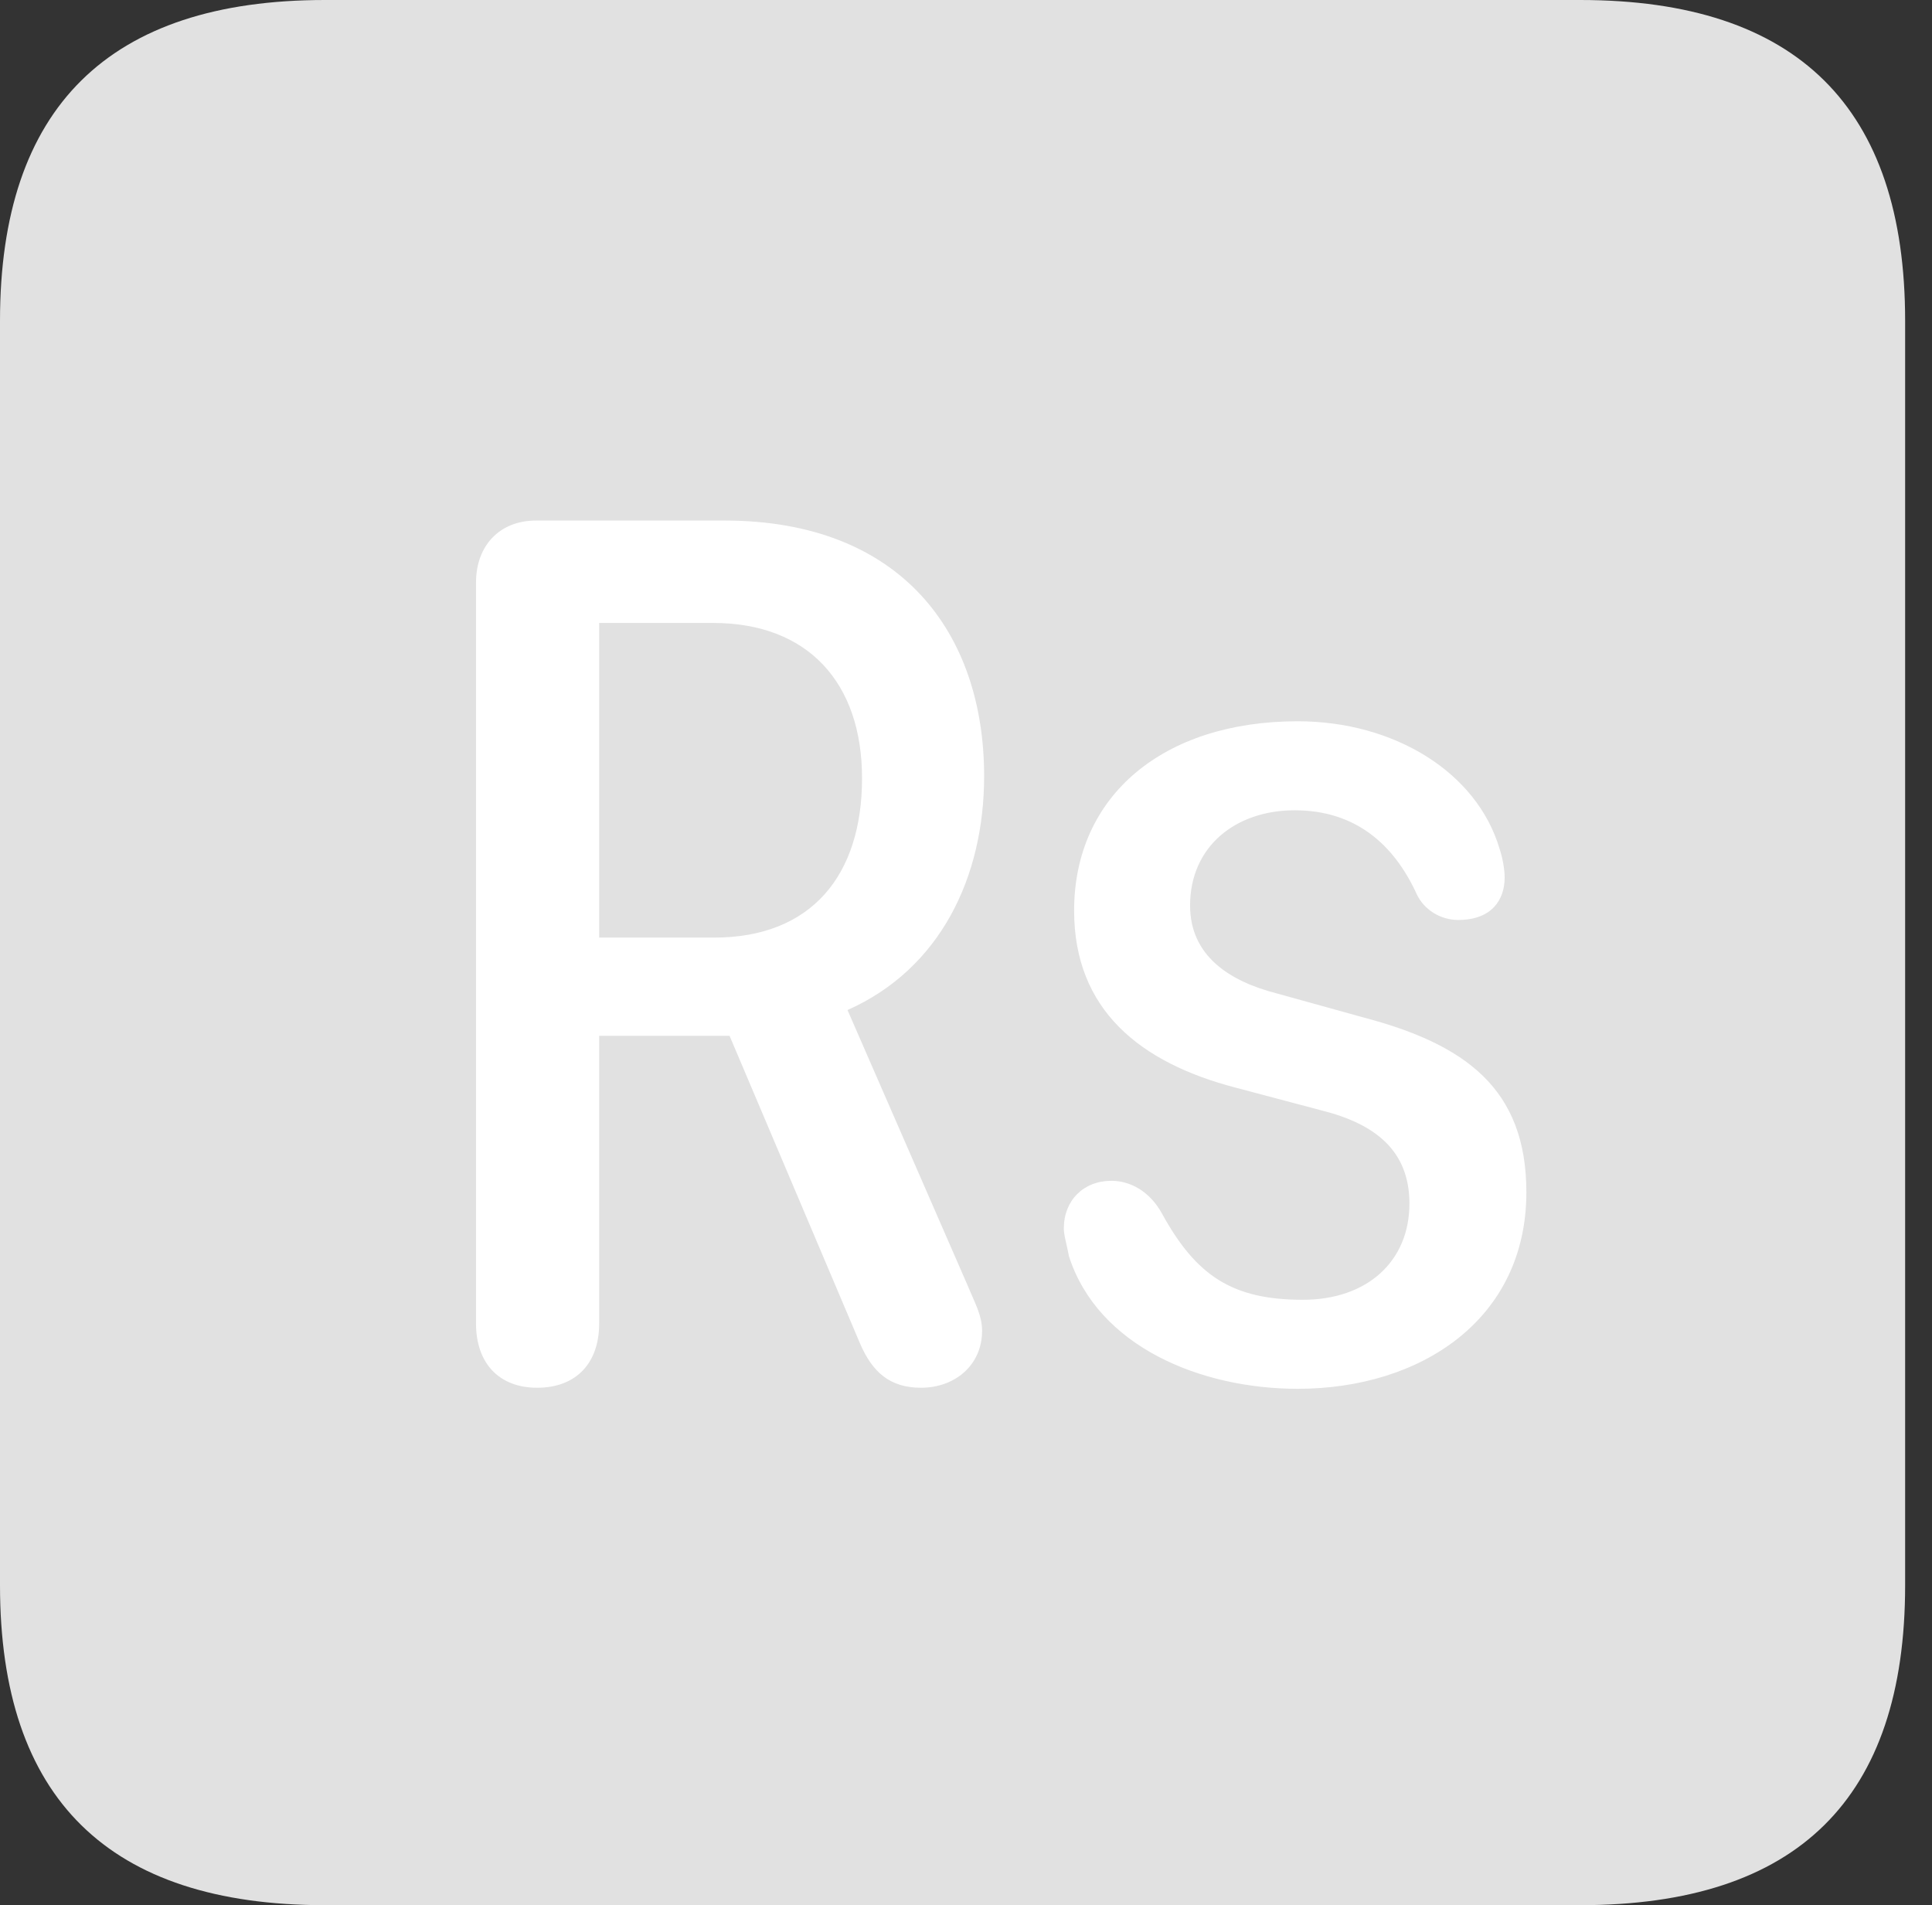 <?xml version="1.0" encoding="UTF-8"?>
<!--Generator: Apple Native CoreSVG 326-->
<!DOCTYPE svg
PUBLIC "-//W3C//DTD SVG 1.1//EN"
       "http://www.w3.org/Graphics/SVG/1.1/DTD/svg11.dtd">
<svg version="1.1" xmlns="http://www.w3.org/2000/svg" xmlns:xlink="http://www.w3.org/1999/xlink" viewBox="0 0 25.525 25.17">
 <rect x="0" y="0" width="25.525" height="25.17" fill="#333333" stroke="none"/>
 <g>
  <rect height="25.17" opacity="0" width="25.525" x="0" y="0"/>
  <path d="M4.293 25.17L20.877 25.17C23.748 25.17 25.17 23.762 25.17 20.945L25.17 4.238C25.17 1.422 23.748 0 20.877 0L4.293 0C1.436 0 0 1.422 0 4.238L0 20.945C0 23.762 1.436 25.17 4.293 25.17Z" fill="white" fill-opacity="0.85"/>
  <path d="M7.096 18.334C6.59 18.334 6.289 18.006 6.289 17.486L6.289 7.697C6.289 7.205 6.604 6.877 7.082 6.877L9.57 6.877C11.908 6.877 13.002 8.367 13.002 10.254C13.002 11.58 12.428 12.797 11.197 13.344L12.783 16.98C12.879 17.213 12.975 17.377 12.975 17.582C12.975 18.033 12.619 18.334 12.168 18.334C11.758 18.334 11.525 18.129 11.361 17.746L9.639 13.685L7.916 13.685L7.916 17.486C7.916 18.006 7.615 18.334 7.096 18.334ZM7.916 12.387L9.434 12.387C10.719 12.387 11.389 11.566 11.389 10.281C11.389 9.023 10.678 8.23 9.42 8.23L7.916 8.23ZM17.145 18.348C15.859 18.348 14.506 17.787 14.123 16.598C14.096 16.447 14.055 16.324 14.055 16.229C14.055 15.859 14.315 15.6 14.684 15.6C14.93 15.6 15.19 15.736 15.354 16.037C15.805 16.857 16.283 17.172 17.213 17.172C18.061 17.172 18.621 16.666 18.621 15.9C18.621 15.203 18.17 14.848 17.459 14.67L16.324 14.369C15.066 14.041 14.191 13.344 14.191 12.031C14.191 10.514 15.367 9.529 17.145 9.529C18.416 9.529 19.51 10.199 19.811 11.211C19.852 11.334 19.879 11.484 19.879 11.594C19.879 11.881 19.715 12.154 19.264 12.154C19.031 12.154 18.812 12.018 18.717 11.812C18.416 11.156 17.91 10.705 17.104 10.705C16.324 10.705 15.723 11.184 15.723 11.963C15.723 12.619 16.229 12.961 16.871 13.125L18.006 13.44C19.359 13.795 20.166 14.383 20.166 15.75C20.166 17.432 18.771 18.348 17.145 18.348Z" fill="white"/>
 </g>
</svg>
